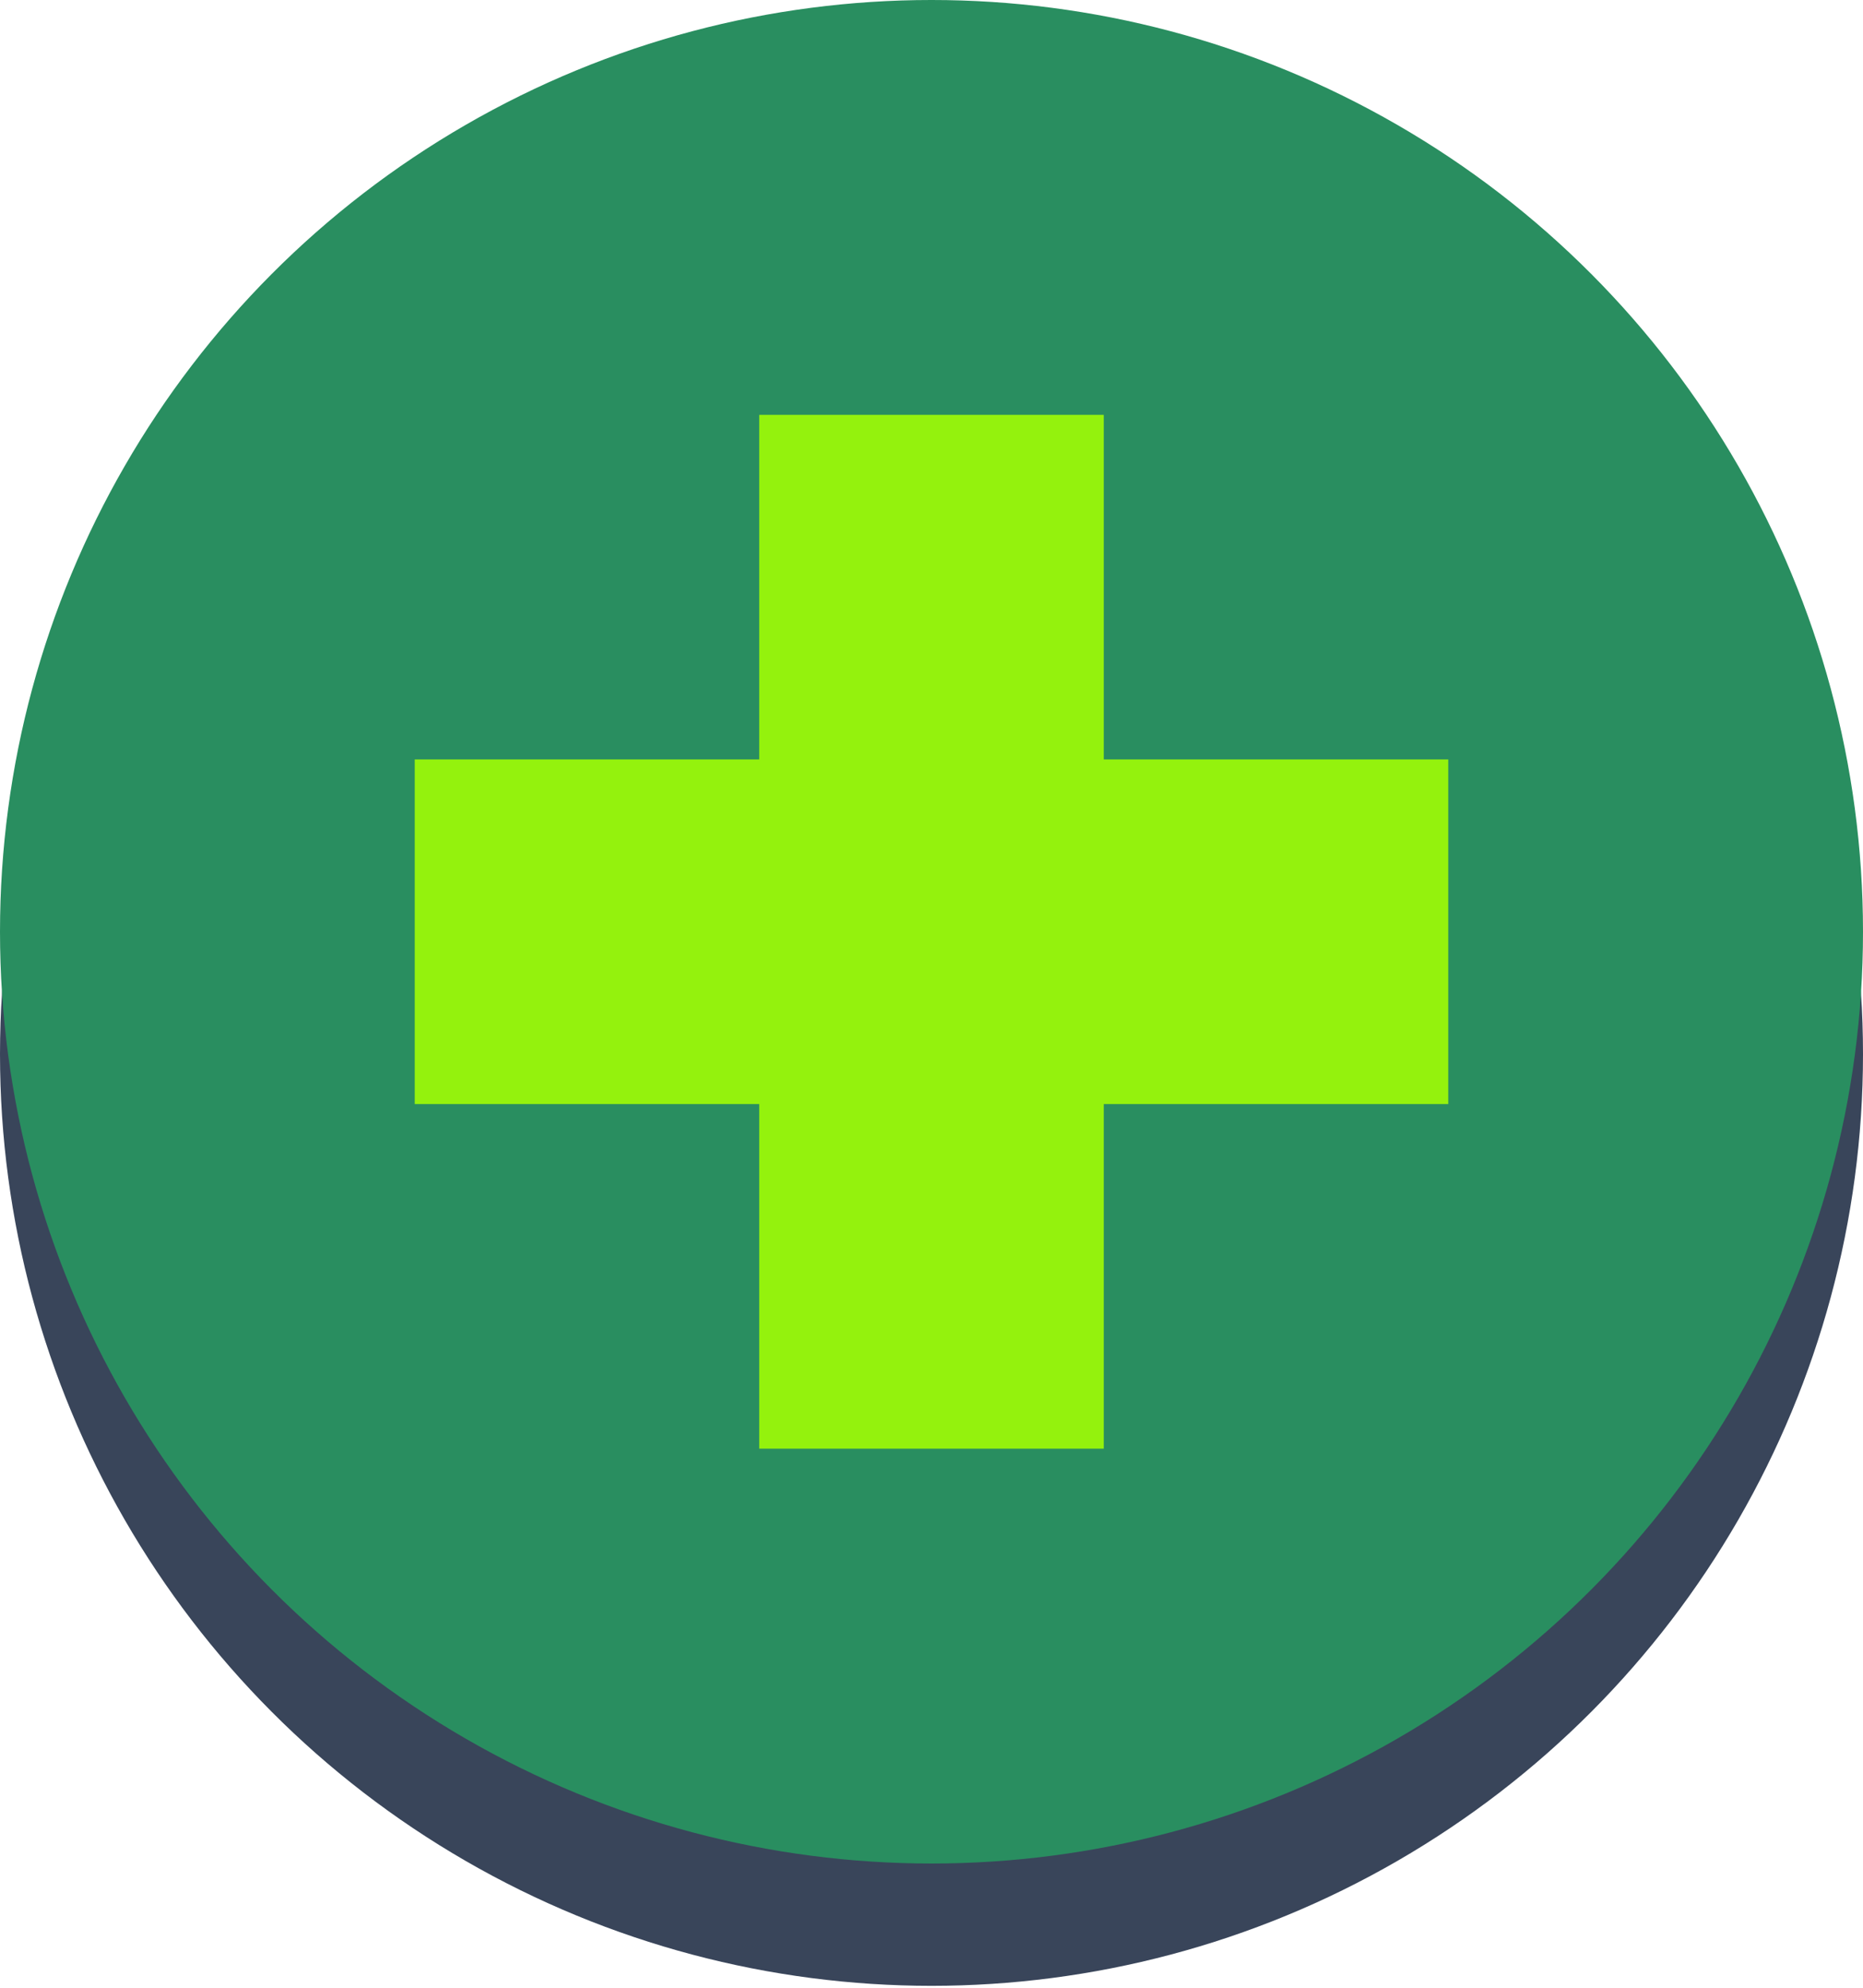 <?xml version="1.0" encoding="UTF-8" standalone="no"?><!DOCTYPE svg PUBLIC "-//W3C//DTD SVG 1.1//EN" "http://www.w3.org/Graphics/SVG/1.1/DTD/svg11.dtd"><svg width="100%" height="100%" viewBox="0 0 60 64" version="1.1" xmlns="http://www.w3.org/2000/svg" xmlns:xlink="http://www.w3.org/1999/xlink" xml:space="preserve" xmlns:serif="http://www.serif.com/" style="fill-rule:evenodd;clip-rule:evenodd;stroke-linejoin:round;stroke-miterlimit:1.414;"><g><circle cx="30" cy="33.938" r="30" style="fill:#39455a;"/><circle cx="30" cy="30" r="30" style="fill:#298e60;"/><path d="M13.357,24.452l11.095,0l0,-11.095l11.096,0l0,11.095l11.095,0l0,11.096l-11.095,0l0,11.095l-11.096,0l0,-11.095l-11.095,0l0,-11.096Z" style="fill:#94f20d;"/></g></svg>